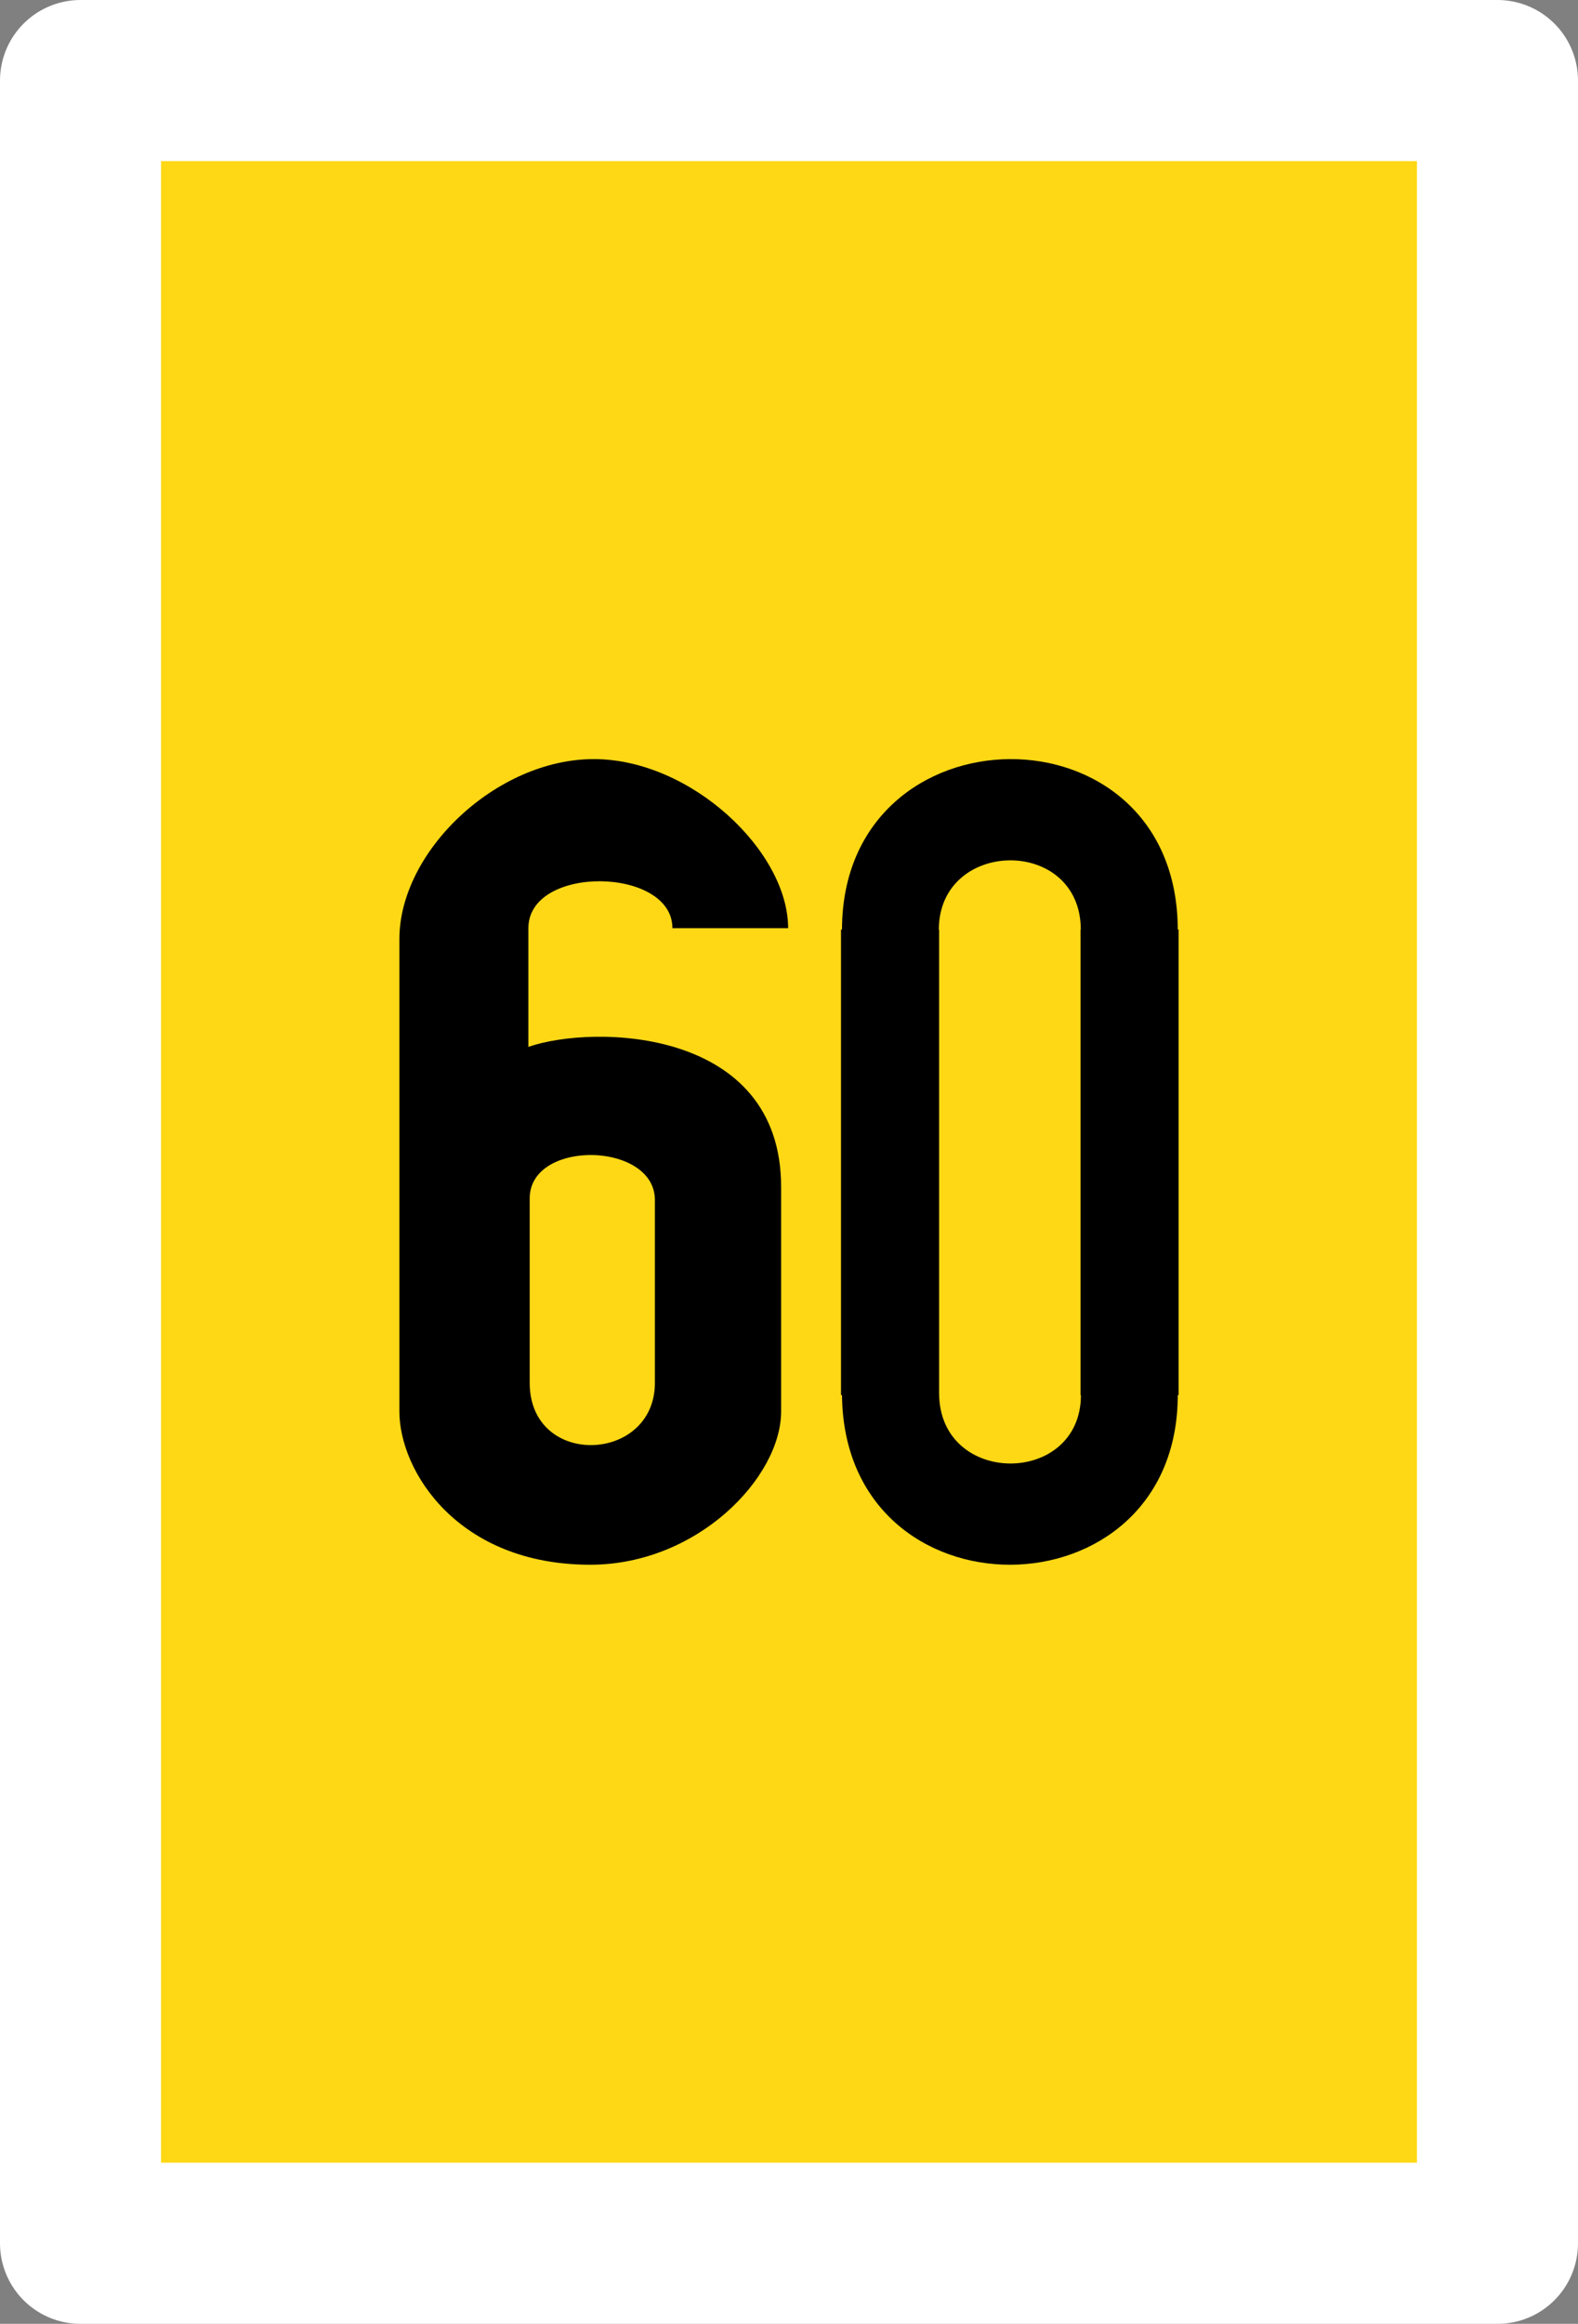 <?xml version="1.0" encoding="UTF-8" standalone="no"?>
<!-- Created with Inkscape (http://www.inkscape.org/) -->

<svg
   width="156.775"
   height="230.758"
   id="svg2"
   version="1.1"
   inkscape:version="1.1.2 (0a00cf5339, 2022-02-04)"
   sodipodi:docname="g2a-60.svg"
   inkscape:export-xdpi="12.480584"
   inkscape:export-ydpi="12.480584"
   xmlns:inkscape="http://www.inkscape.org/namespaces/inkscape"
   xmlns:sodipodi="http://sodipodi.sourceforge.net/DTD/sodipodi-0.dtd"
   xmlns="http://www.w3.org/2000/svg"
   xmlns:svg="http://www.w3.org/2000/svg"
   xmlns:rdf="http://www.w3.org/1999/02/22-rdf-syntax-ns#"
   xmlns:cc="http://creativecommons.org/ns#"
   xmlns:dc="http://purl.org/dc/elements/1.1/">
  <rect width="100%" height="100%" fill="#808080" stroke="none"/>
  <defs
     id="defs4" />
  <sodipodi:namedview
     id="base"
     pagecolor="#ffffff"
     bordercolor="#666666"
     borderopacity="1.0"
     inkscape:pageopacity="0.0"
     inkscape:pageshadow="2"
     inkscape:zoom="1"
     inkscape:cx="37.5"
     inkscape:cy="109"
     inkscape:document-units="px"
     inkscape:current-layer="layer5"
     showgrid="false"
     inkscape:window-width="1920"
     inkscape:window-height="1007"
     inkscape:window-x="0"
     inkscape:window-y="0"
     inkscape:window-maximized="1"
     fit-margin-top="0"
     fit-margin-left="0"
     fit-margin-right="0"
     fit-margin-bottom="0"
     inkscape:pagecheckerboard="0" />
  <g
     inkscape:groupmode="layer"
     id="layer5"
     inkscape:label="schwarz"
     transform="translate(42.927,104.99)"
     style="display:inline">
    <rect
       style="fill:#ffd815;fill-opacity:1;stroke:#ffffff;stroke-width:16;stroke-linecap:round;stroke-linejoin:round;stroke-miterlimit:4;stroke-dasharray:none;stroke-opacity:1"
       id="rect4663"
       width="140.775"
       height="214.758"
       x="-34.927"
       y="-96.99" />
    <g
       id="g2017"
       transform="translate(11.712,54.765)"
       style="display:inline">
      <path
         style="fill:#000000;fill-opacity:1;stroke:none;stroke-width:0.436"
         d="m 45.7,-84.376 c -8.332,0.047 -16.672,5.735 -16.686,16.925 h -0.098 v 46.23 h 0.098 c 0.207,22.586 33.344,22.333 33.358,0 h 0.084 v -46.23 h -0.084 c -0.021,-11.374 -8.343,-16.972 -16.672,-16.925 z m -0.028,10.054 c 3.523,-0.032 7.052,2.228 7.067,6.871 h -0.028 v 46.23 h 0.042 c -0.015,9.082 -14.092,9.1 -14.092,-0.21 v -46.02 h -0.028 c 0.015,-4.525 3.524,-6.839 7.039,-6.871 z"
         id="rect4094"
         inkscape:connector-curvature="0" />
      <path
         inkscape:connector-curvature="0"
         d="m 4.344,-84.376 c -9.658,5.7e-4 -19.303,9.149 -19.303,17.87 v 46.916 c 0,5.892 5.782,15.213 18.955,15.213 10.682,0 18.969,-8.687 18.969,-15.213 v -22.312 c 0,-15.789 -18.582,-16.161 -25.109,-13.898 v -11.788 c 0,-6.316 14.31,-6.105 14.31,0 H 23.662 c 0,-7.644 -9.66,-16.79 -19.318,-16.789 z M 3.633,-45.053 c 3.292,-0.137 6.792,1.386 6.792,4.455 v 18.157 c 0,7.991 -12.438,8.498 -12.438,0 v -18.313 c 0,-2.769 2.742,-4.177 5.646,-4.298 z"
         id="path4637"
         style="color:#000000;display:inline;overflow:visible;visibility:visible;fill:#000000;fill-opacity:1;stroke:none;stroke-width:0.69px;marker:none;enable-background:accumulate" />
    </g>
  </g>
</svg>
